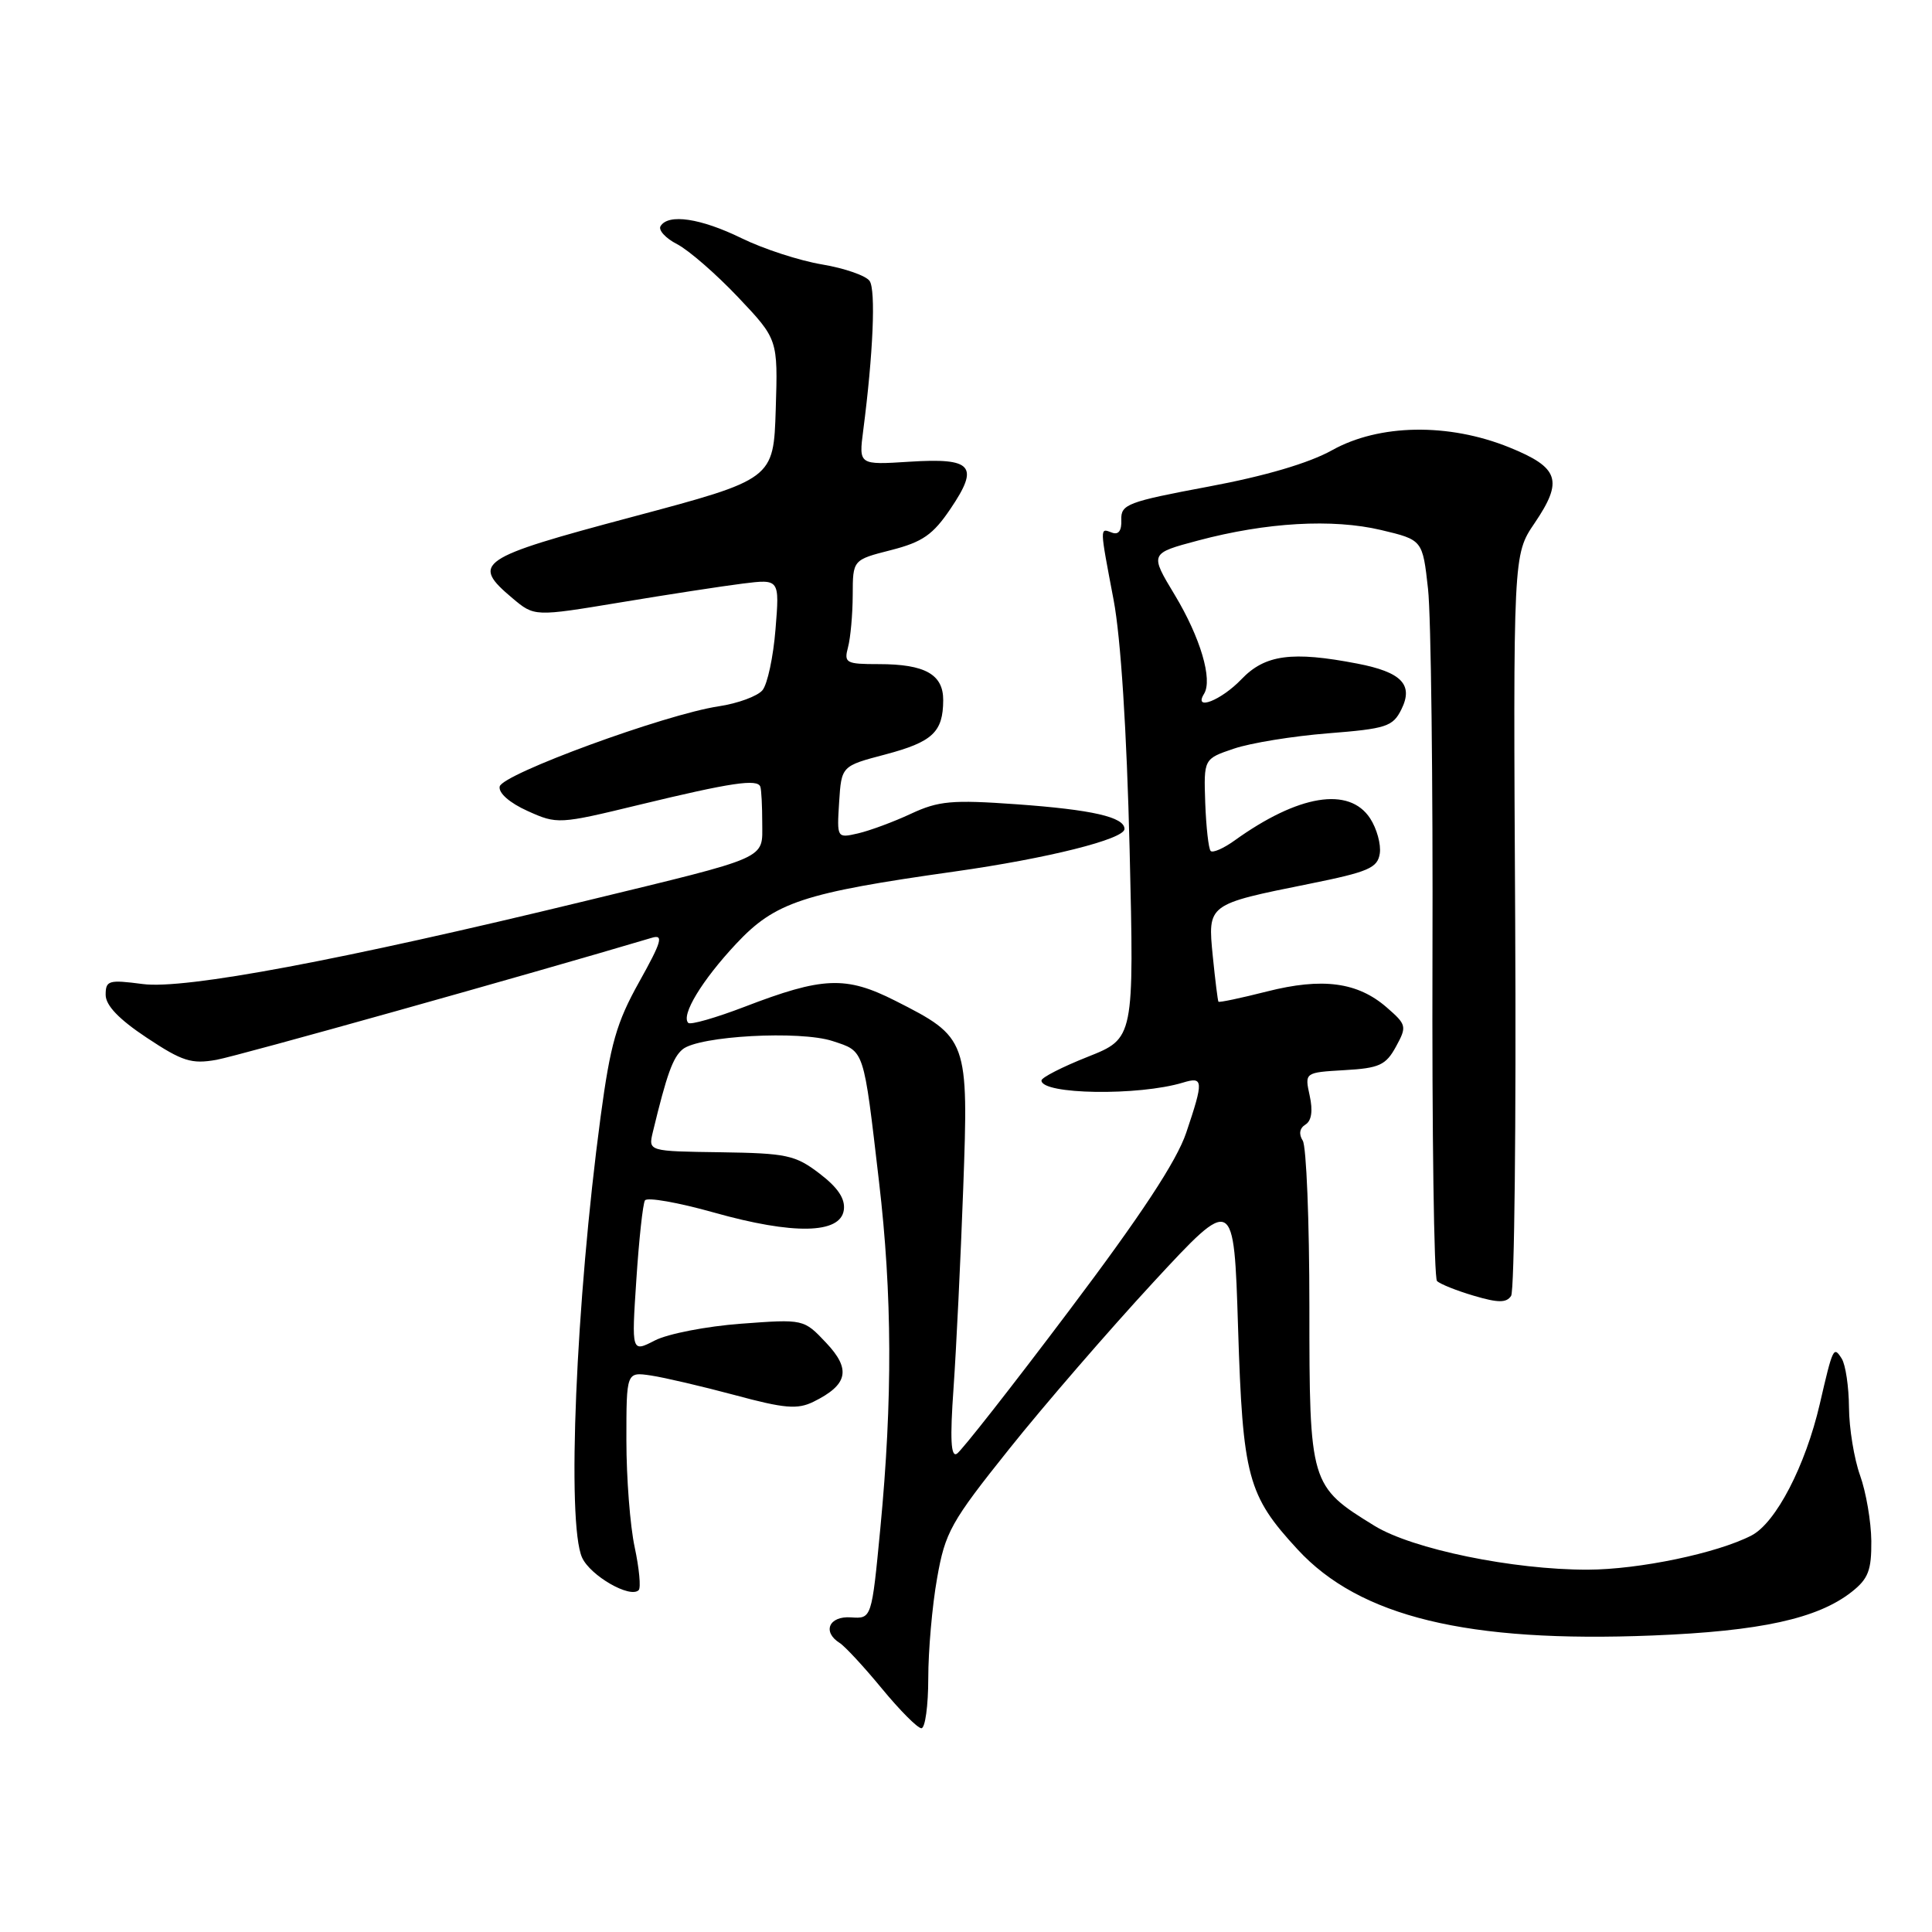<?xml version="1.0" encoding="UTF-8" standalone="no"?>
<!DOCTYPE svg PUBLIC "-//W3C//DTD SVG 1.1//EN" "http://www.w3.org/Graphics/SVG/1.1/DTD/svg11.dtd" >
<svg xmlns="http://www.w3.org/2000/svg" xmlns:xlink="http://www.w3.org/1999/xlink" version="1.1" viewBox="0 0 256 256">
 <g >
 <path fill="currentColor"
d=" M 123.00 222.37 C 123.00 218.72 123.52 212.75 124.17 209.12 C 125.24 203.02 125.98 201.68 133.72 192.00 C 138.33 186.22 146.92 176.30 152.80 169.93 C 163.50 158.37 163.50 158.37 164.05 175.93 C 164.67 195.73 165.32 198.14 171.93 205.30 C 180.16 214.24 194.45 217.70 219.00 216.71 C 233.27 216.14 240.85 214.48 245.36 210.93 C 247.56 209.20 247.99 208.07 247.96 204.18 C 247.93 201.60 247.26 197.70 246.47 195.50 C 245.68 193.30 245.02 189.25 245.00 186.50 C 244.98 183.75 244.55 180.84 244.04 180.03 C 242.96 178.32 242.87 178.51 241.13 186.04 C 239.23 194.23 235.31 201.79 232.08 203.46 C 227.53 205.81 217.20 207.97 210.38 207.99 C 200.47 208.01 187.17 205.27 182.13 202.18 C 173.58 196.92 173.50 196.66 173.50 173.17 C 173.50 161.80 173.10 151.89 172.62 151.14 C 172.07 150.28 172.20 149.49 172.98 149.01 C 173.79 148.51 173.98 147.18 173.54 145.18 C 172.87 142.11 172.87 142.11 178.15 141.80 C 182.76 141.54 183.63 141.14 184.97 138.69 C 186.44 136.00 186.38 135.78 183.75 133.49 C 179.89 130.13 175.23 129.51 167.86 131.38 C 164.43 132.25 161.55 132.86 161.45 132.73 C 161.36 132.60 161.02 129.89 160.70 126.70 C 160.02 119.78 159.95 119.84 173.50 117.11 C 181.34 115.53 182.54 115.01 182.83 113.09 C 183.01 111.88 182.43 109.79 181.55 108.44 C 178.77 104.19 172.04 105.29 163.56 111.39 C 162.12 112.42 160.71 113.04 160.42 112.76 C 160.14 112.47 159.82 109.61 159.70 106.40 C 159.50 100.55 159.50 100.55 163.50 99.20 C 165.70 98.45 171.31 97.54 175.97 97.17 C 183.69 96.56 184.56 96.28 185.69 94.00 C 187.32 90.72 185.72 89.06 179.85 87.93 C 171.20 86.26 167.62 86.74 164.50 90.00 C 161.80 92.82 158.10 94.26 159.54 91.94 C 160.71 90.05 159.06 84.48 155.66 78.83 C 152.34 73.33 152.34 73.33 158.76 71.62 C 167.81 69.21 176.57 68.71 183.00 70.23 C 188.50 71.54 188.50 71.54 189.22 78.02 C 189.62 81.58 189.88 103.52 189.81 126.76 C 189.74 150.00 190.01 169.34 190.41 169.74 C 190.81 170.14 193.00 171.02 195.28 171.69 C 198.52 172.65 199.61 172.65 200.23 171.71 C 200.67 171.04 200.91 148.68 200.77 122.00 C 200.50 73.50 200.50 73.50 203.34 69.32 C 207.17 63.67 206.60 61.96 199.99 59.28 C 191.94 56.02 182.74 56.17 176.50 59.66 C 173.43 61.37 167.63 63.08 160.12 64.48 C 149.39 66.49 148.51 66.83 148.58 68.87 C 148.64 70.33 148.21 70.91 147.33 70.57 C 145.70 69.95 145.70 69.70 147.56 79.50 C 148.51 84.51 149.30 96.85 149.68 112.54 C 150.28 137.59 150.28 137.59 144.14 140.03 C 140.76 141.37 138.00 142.78 138.00 143.17 C 138.00 145.04 150.89 145.23 156.75 143.45 C 159.47 142.62 159.51 143.18 157.18 150.09 C 155.91 153.86 151.19 161.03 141.62 173.72 C 134.07 183.75 127.39 192.26 126.79 192.63 C 125.99 193.12 125.87 190.66 126.35 183.91 C 126.71 178.73 127.29 166.85 127.63 157.50 C 128.35 137.74 128.26 137.48 118.62 132.60 C 112.07 129.29 109.02 129.42 98.62 133.42 C 94.83 134.87 91.49 135.83 91.20 135.54 C 90.20 134.54 93.00 129.91 97.54 125.06 C 102.71 119.54 106.38 118.32 126.50 115.48 C 138.83 113.74 149.00 111.19 149.00 109.84 C 149.00 108.27 144.74 107.29 134.70 106.57 C 126.13 105.96 124.37 106.12 120.70 107.83 C 118.39 108.91 115.24 110.07 113.69 110.43 C 110.89 111.07 110.89 111.06 111.19 106.28 C 111.50 101.50 111.50 101.50 117.31 99.97 C 123.57 98.31 124.96 97.01 124.98 92.79 C 125.00 89.36 122.57 88.00 116.45 88.00 C 112.08 88.00 111.81 87.85 112.37 85.75 C 112.70 84.51 112.98 81.40 112.99 78.84 C 113.00 74.18 113.00 74.18 118.07 72.89 C 122.25 71.82 123.63 70.85 125.95 67.41 C 129.80 61.72 128.86 60.65 120.51 61.18 C 113.79 61.61 113.79 61.61 114.38 57.05 C 115.70 46.88 116.06 38.43 115.23 37.23 C 114.75 36.53 111.91 35.54 108.93 35.04 C 105.94 34.54 101.14 32.98 98.25 31.56 C 92.85 28.92 88.56 28.28 87.53 29.96 C 87.20 30.48 88.19 31.57 89.73 32.36 C 91.27 33.16 94.90 36.32 97.80 39.38 C 103.08 44.96 103.08 44.96 102.79 54.23 C 102.50 63.50 102.50 63.50 83.75 68.50 C 63.31 73.95 62.36 74.60 67.91 79.27 C 70.81 81.71 70.81 81.71 82.16 79.83 C 88.40 78.79 95.70 77.67 98.40 77.33 C 103.30 76.72 103.30 76.72 102.76 83.37 C 102.47 87.03 101.69 90.67 101.03 91.46 C 100.37 92.25 97.76 93.21 95.23 93.59 C 88.15 94.65 66.54 102.57 66.21 104.22 C 66.04 105.08 67.53 106.39 69.91 107.46 C 73.83 109.23 74.06 109.22 84.70 106.64 C 96.90 103.69 100.39 103.17 100.75 104.25 C 100.89 104.66 101.00 106.81 101.00 109.02 C 101.00 113.94 102.22 113.40 77.50 119.40 C 45.19 127.24 24.47 131.13 18.91 130.39 C 14.40 129.80 14.00 129.91 14.00 131.82 C 14.00 133.22 15.76 135.06 19.44 137.50 C 24.17 140.64 25.38 141.02 28.69 140.43 C 31.57 139.91 70.07 129.12 86.38 124.26 C 87.96 123.79 87.68 124.76 84.70 130.10 C 81.69 135.49 80.88 138.32 79.58 148.00 C 76.30 172.52 75.07 201.86 77.13 206.39 C 78.23 208.80 83.50 211.83 84.63 210.70 C 84.94 210.39 84.70 207.83 84.10 205.02 C 83.49 202.20 83.00 195.82 83.00 190.84 C 83.00 181.78 83.00 181.78 86.25 182.26 C 88.04 182.53 93.05 183.70 97.38 184.86 C 103.97 186.64 105.67 186.78 107.79 185.74 C 112.36 183.49 112.80 181.45 109.47 177.93 C 106.50 174.78 106.50 174.78 98.18 175.40 C 93.60 175.74 88.47 176.74 86.77 177.62 C 83.68 179.21 83.68 179.21 84.32 169.55 C 84.67 164.23 85.18 159.51 85.46 159.06 C 85.74 158.61 89.86 159.33 94.61 160.67 C 105.13 163.63 111.36 163.51 111.81 160.34 C 112.02 158.85 111.04 157.37 108.59 155.50 C 105.38 153.05 104.24 152.81 95.48 152.68 C 85.90 152.55 85.90 152.55 86.50 150.02 C 88.35 142.36 89.15 140.12 90.45 139.04 C 92.60 137.26 106.01 136.52 110.34 137.95 C 114.58 139.35 114.40 138.79 116.47 156.54 C 118.23 171.55 118.28 185.44 116.65 202.50 C 115.50 214.50 115.50 214.50 112.75 214.31 C 109.85 214.11 108.92 216.22 111.26 217.70 C 111.96 218.14 114.48 220.86 116.86 223.75 C 119.24 226.64 121.59 229.00 122.09 229.00 C 122.59 229.00 123.00 226.01 123.00 222.37 Z "/>
</g>
</svg>